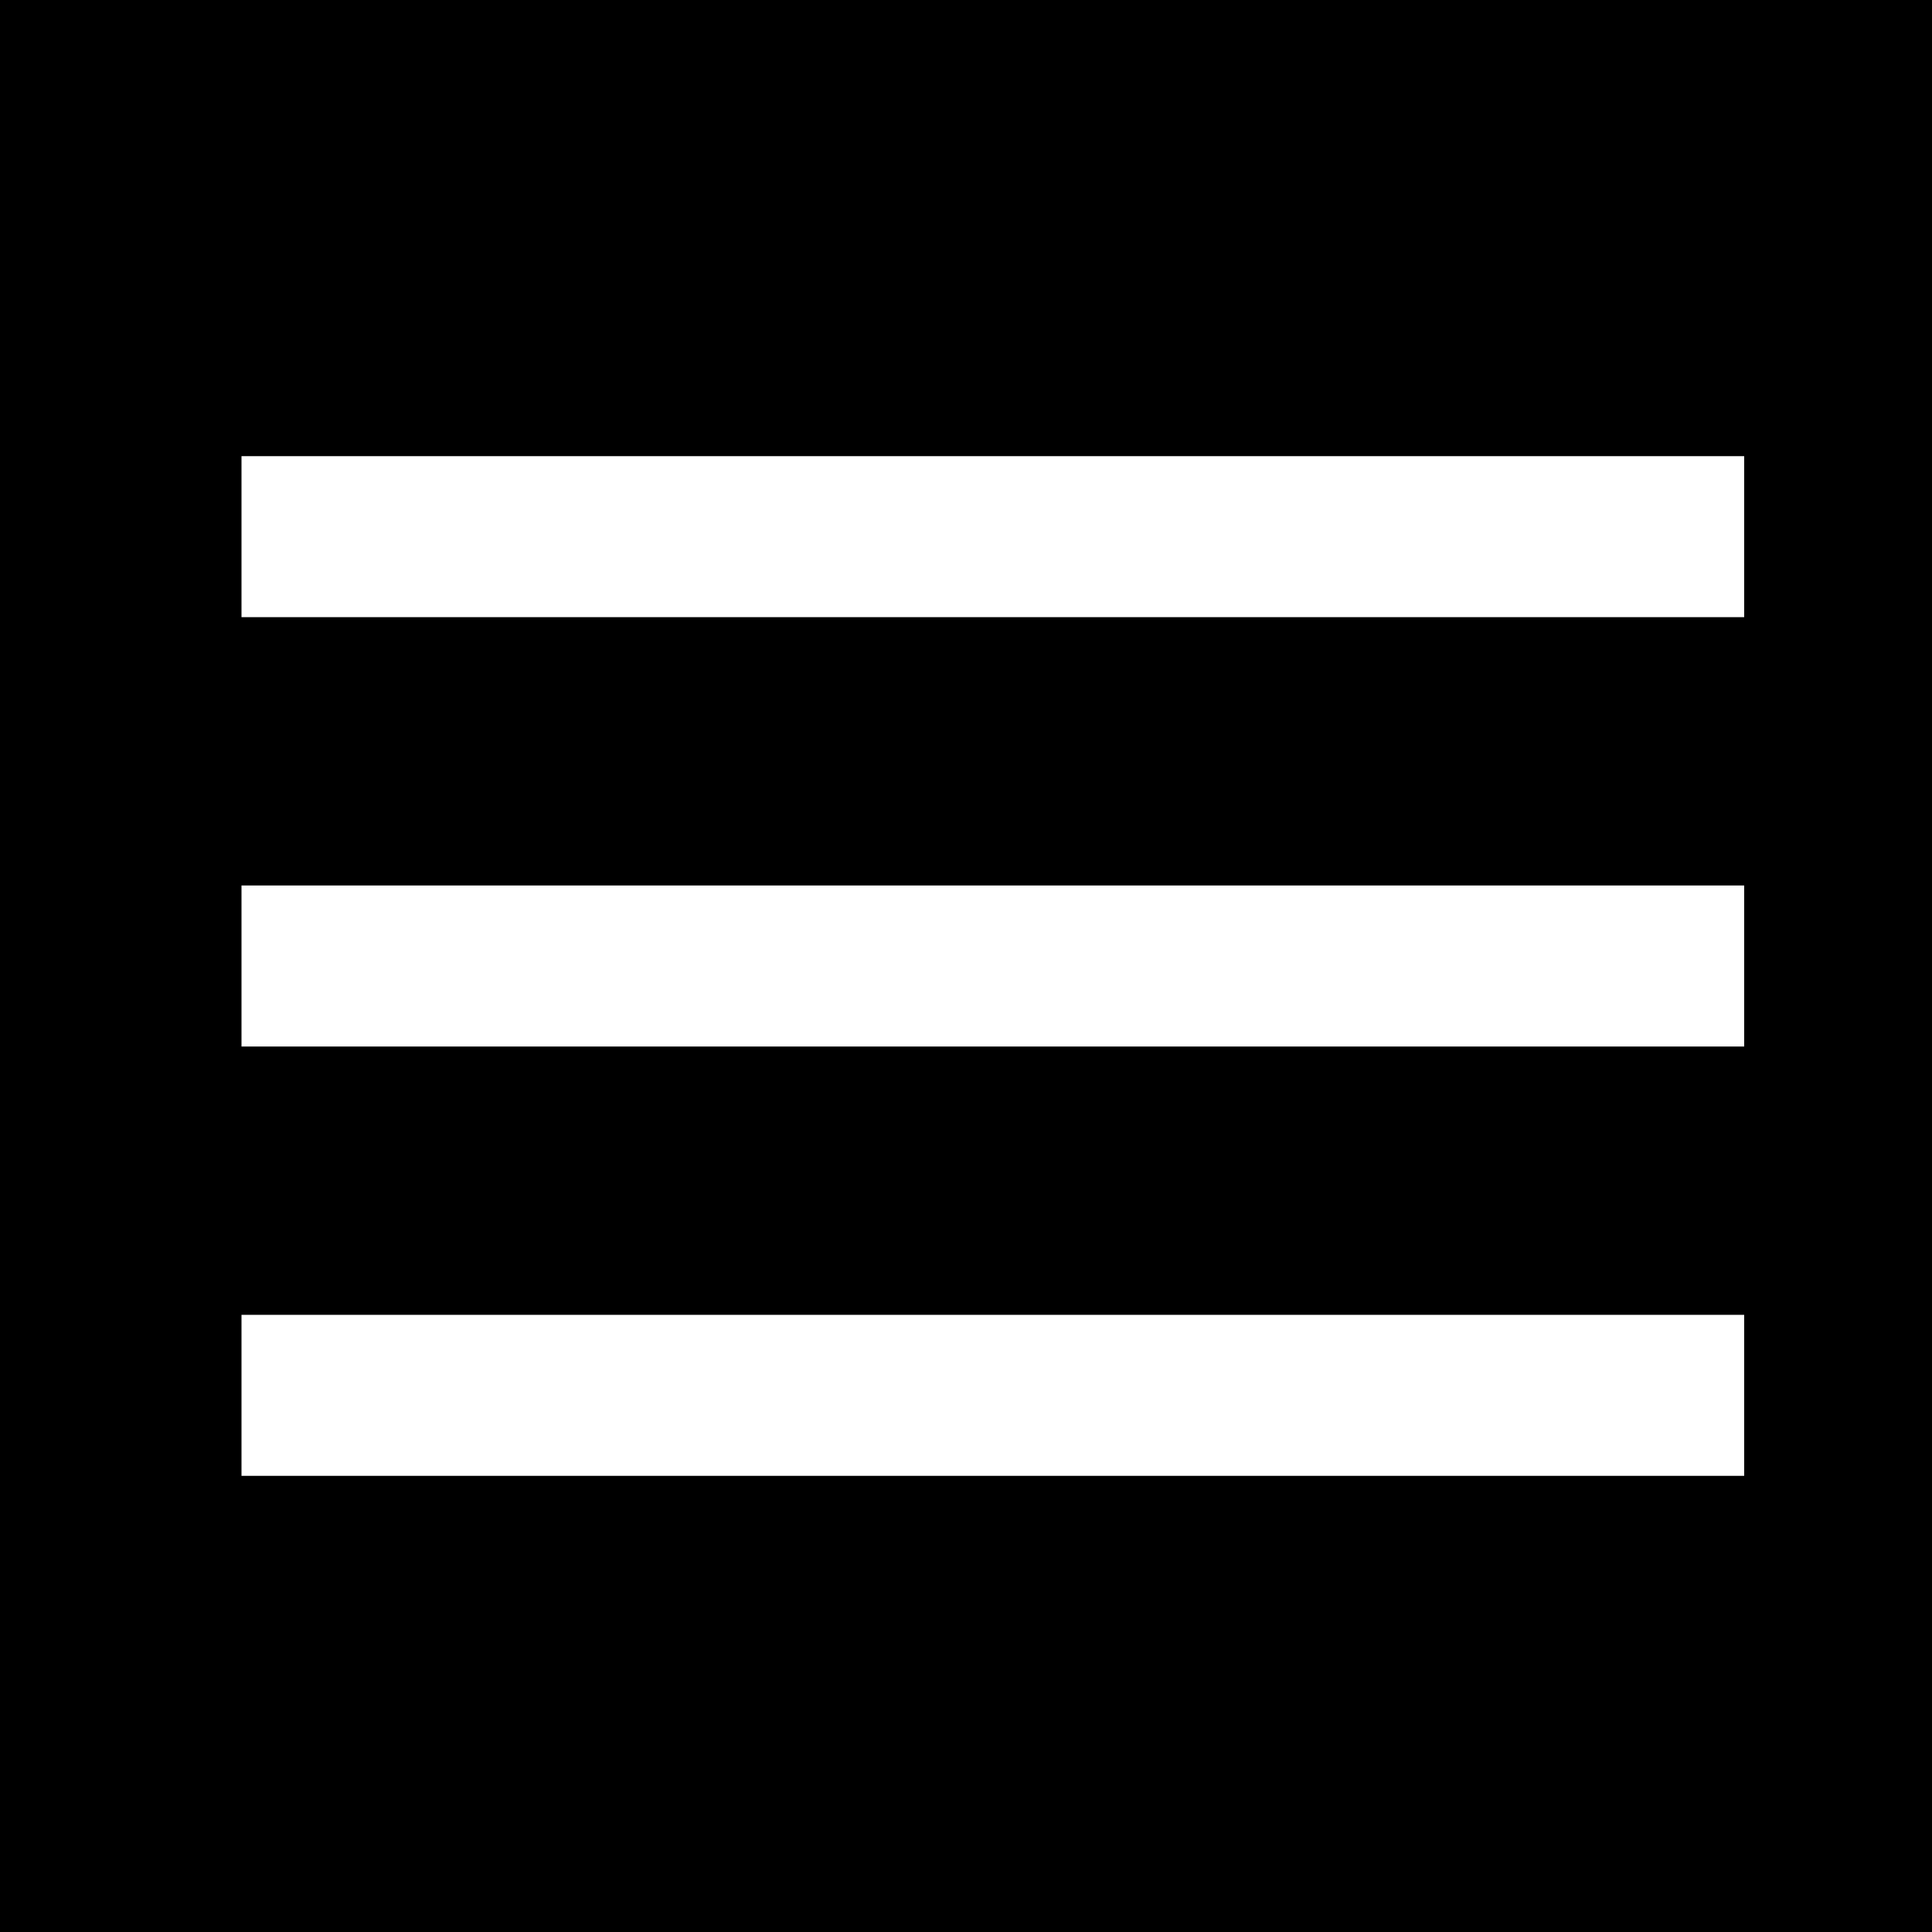 <svg width="36" height="36" viewBox="0 0 36 36" fill="none" xmlns="http://www.w3.org/2000/svg">
<rect width="100%" height="100%" fill="black"/>
<path d="M31 10H6" stroke="white" stroke-width="3" stroke-linecap="square" stroke-linejoin="round"/>
<path d="M31 18H6" stroke="white" stroke-width="3" stroke-linecap="square" stroke-linejoin="round"/>
<path d="M31 26H6" stroke="white" stroke-width="3" stroke-linecap="square" stroke-linejoin="round"/>
</svg>
